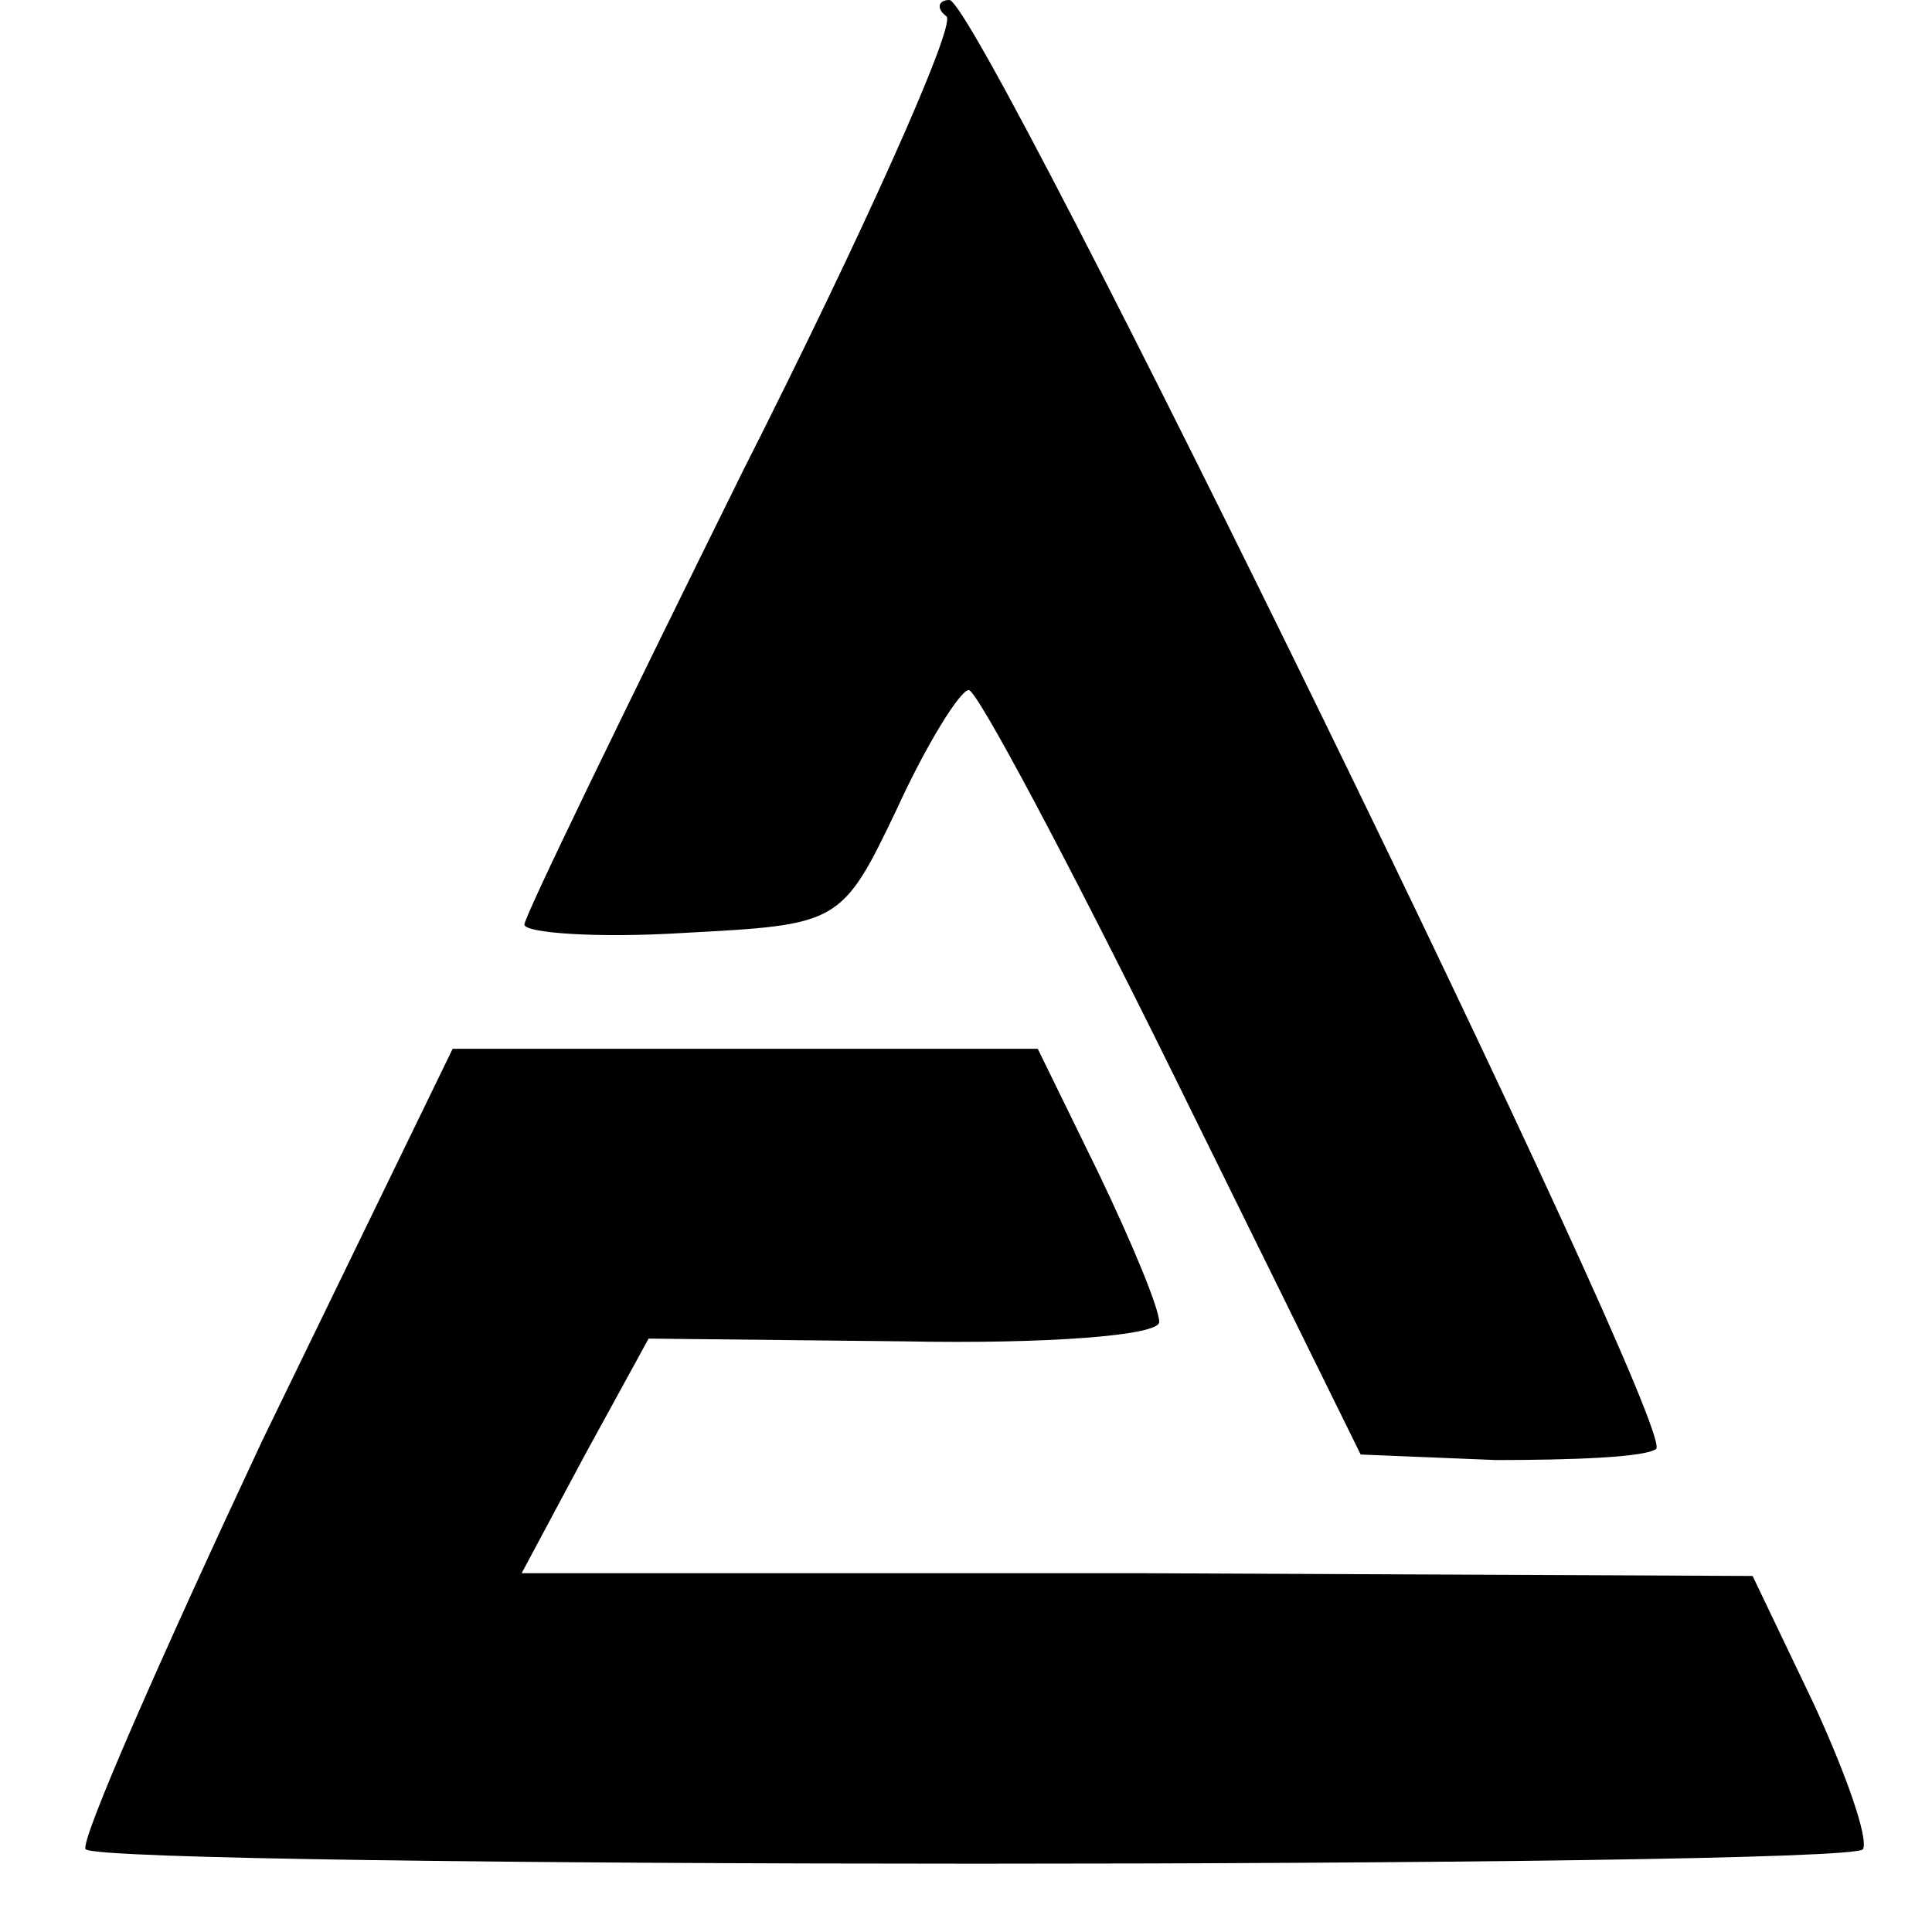 <?xml version="1.0" standalone="no"?>
<!DOCTYPE svg PUBLIC "-//W3C//DTD SVG 20010904//EN"
 "http://www.w3.org/TR/2001/REC-SVG-20010904/DTD/svg10.dtd">
<svg version="1.0" xmlns="http://www.w3.org/2000/svg"
 width="70pt" height="70pt" viewBox="0 0 70 70"
 preserveAspectRatio="xMidYMid meet">
<g transform="translate(0,70) scale(0.1,-0.1)"
fill="#000000" stroke="none">
<path d="M343 694 c3 -4 -30 -78 -74 -165 -43 -87 -79 -161 -79 -164 0 -3 26
-5 58 -3 56 3 57 3 77 45 11 24 23 43 26 43 3 0 36 -62 74 -139 l68 -138 49
-2 c28 0 54 1 58 4 9 5 -245 525 -256 525 -4 0 -5 -3 -1 -6z"/>
<path d="M95 178 c-37 -79 -66 -145 -64 -148 6 -7 640 -7 644 0 2 4 -6 27 -18
53 l-22 46 -223 1 -223 0 23 43 23 42 93 -1 c50 -1 92 2 92 7 0 5 -10 29 -22
54 l-22 45 -106 0 -106 0 -69 -142z"/>
</g>
</svg>
